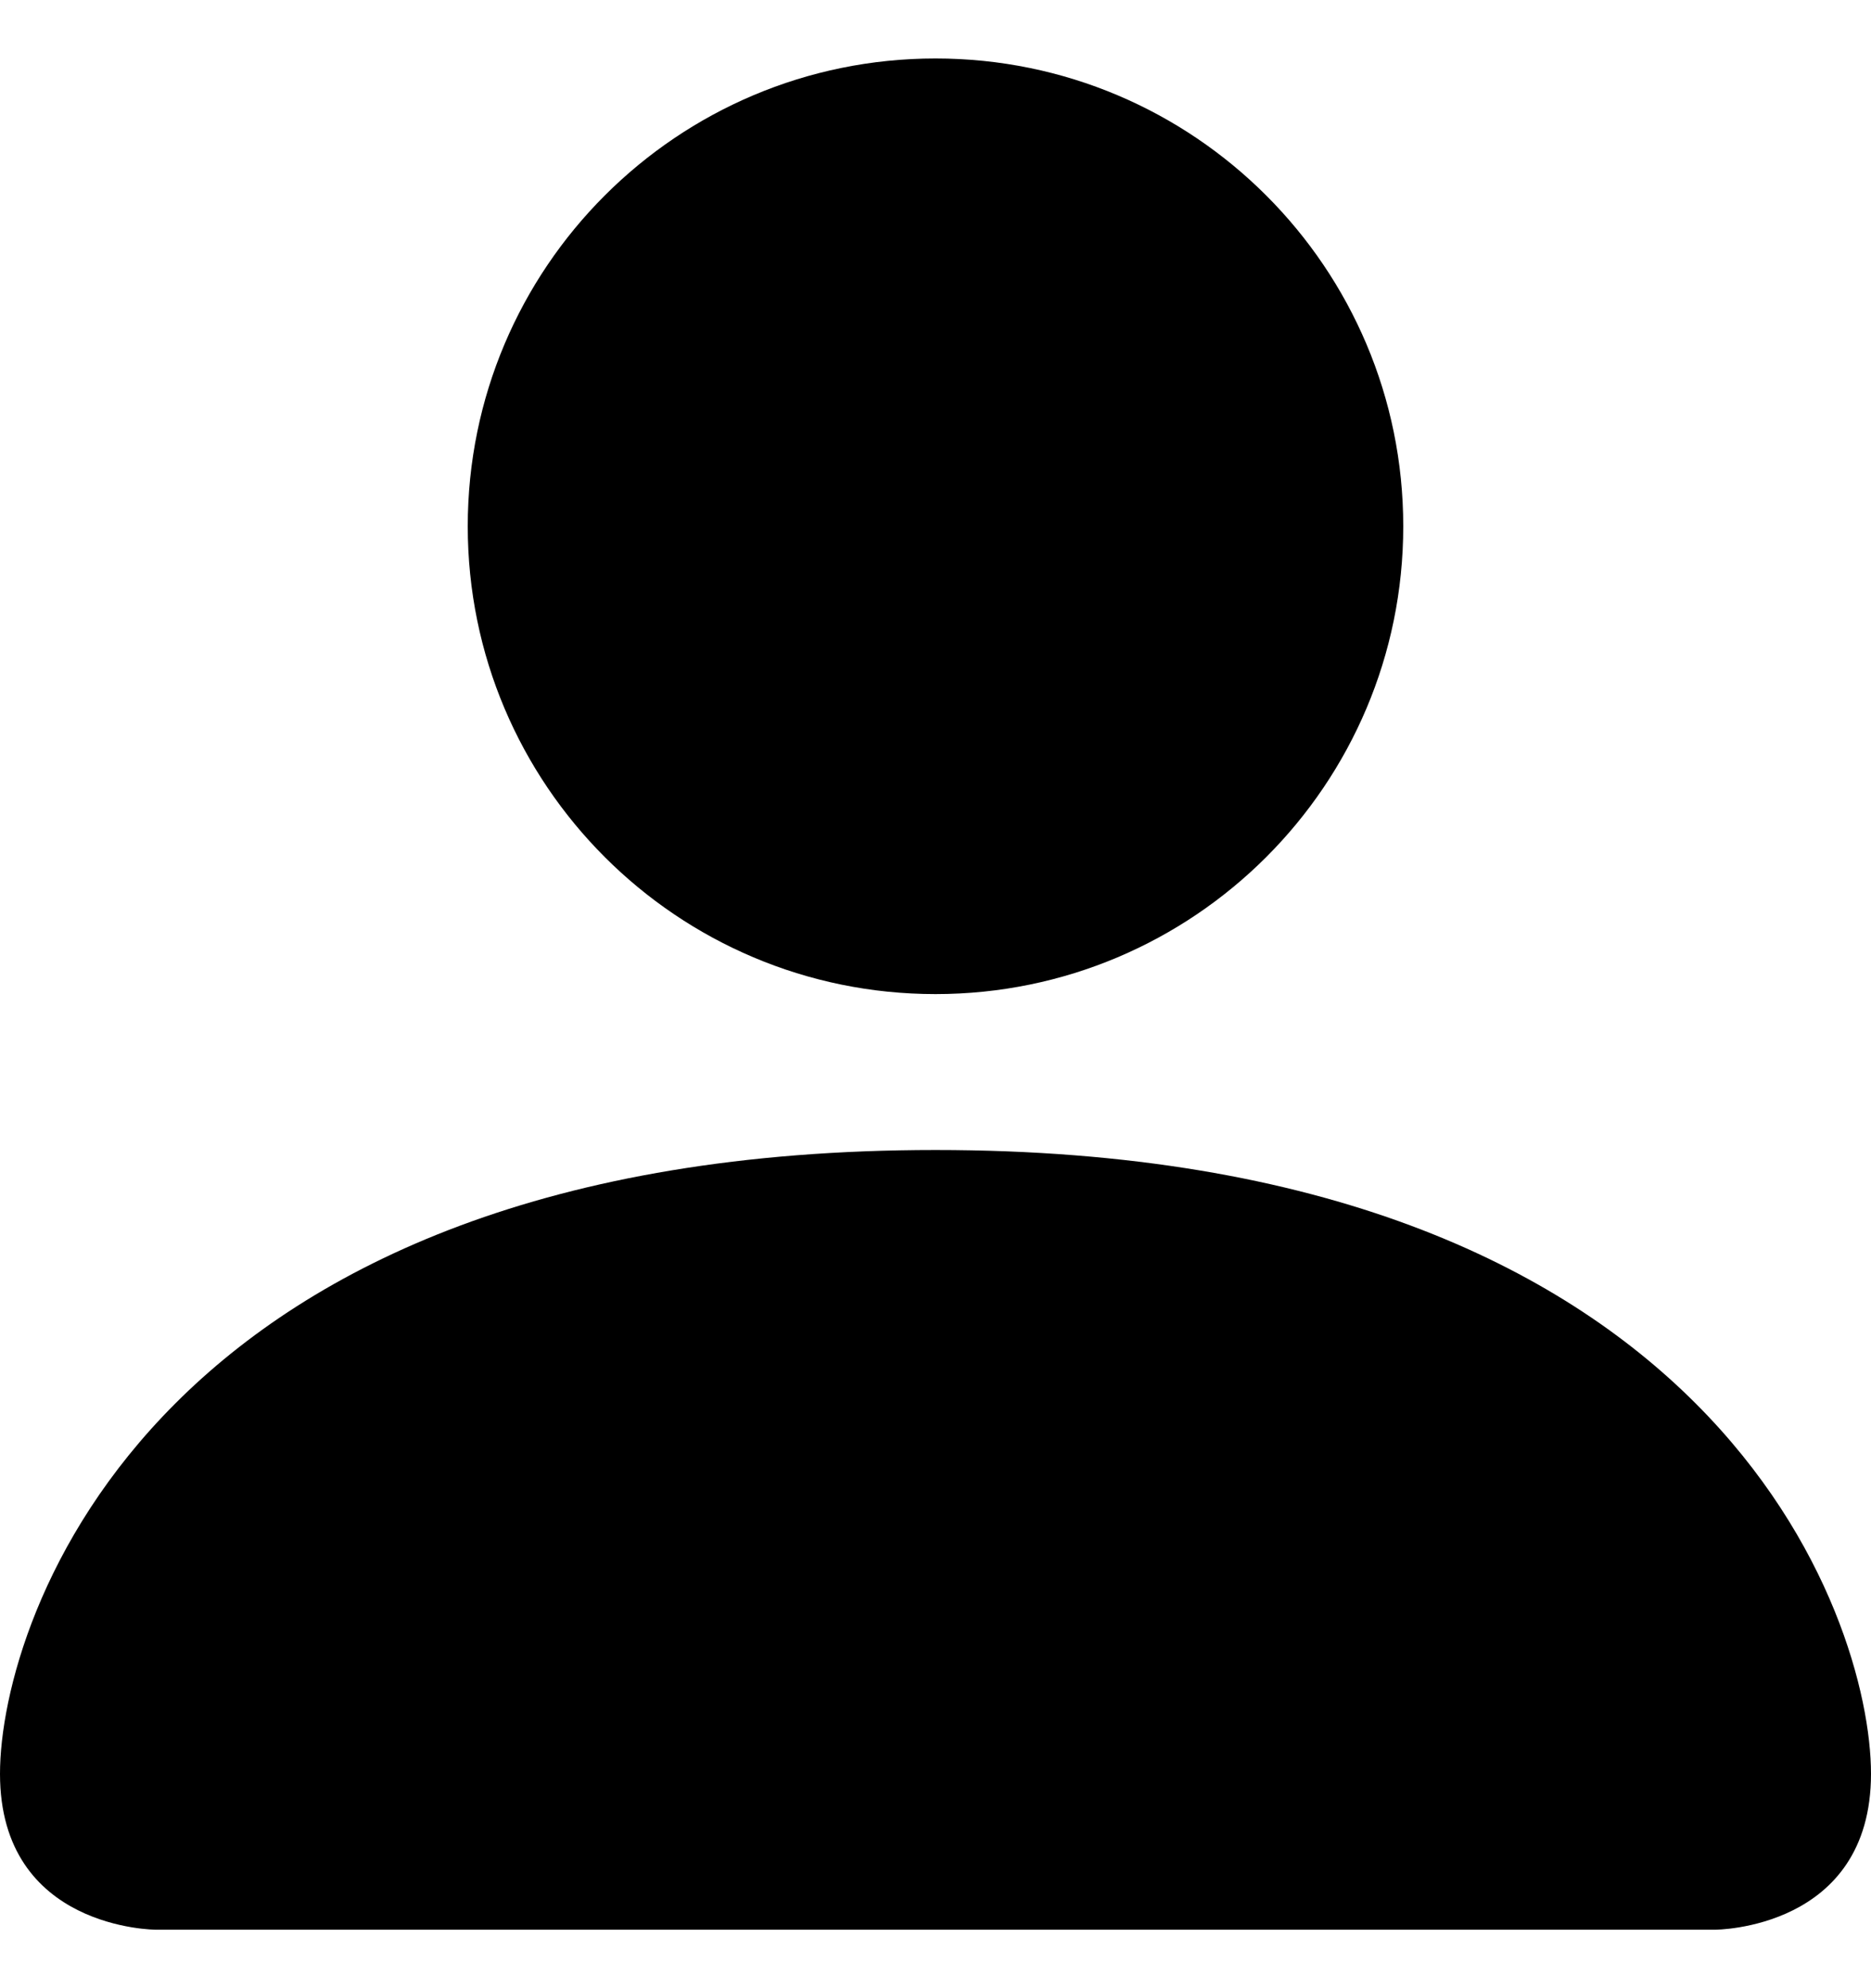 <svg width="16" height="17" viewBox="0 0 16 17" fill="none" xmlns="http://www.w3.org/2000/svg">
<path d="M1.333 16.5C1.333 16.5 0 16.5 0 15.167C0 13.833 1.333 9.833 8 9.833C14.667 9.833 16 13.833 16 15.167C16 16.5 14.667 16.5 14.667 16.5H1.333Z" fill="black"/>
<path d="M8 8.5C10.209 8.5 12 6.709 12 4.5C12 2.291 10.209 0.5 8 0.5C5.791 0.5 4 2.291 4 4.5C4 6.709 5.791 8.5 8 8.5Z" fill="black"/>
</svg>
